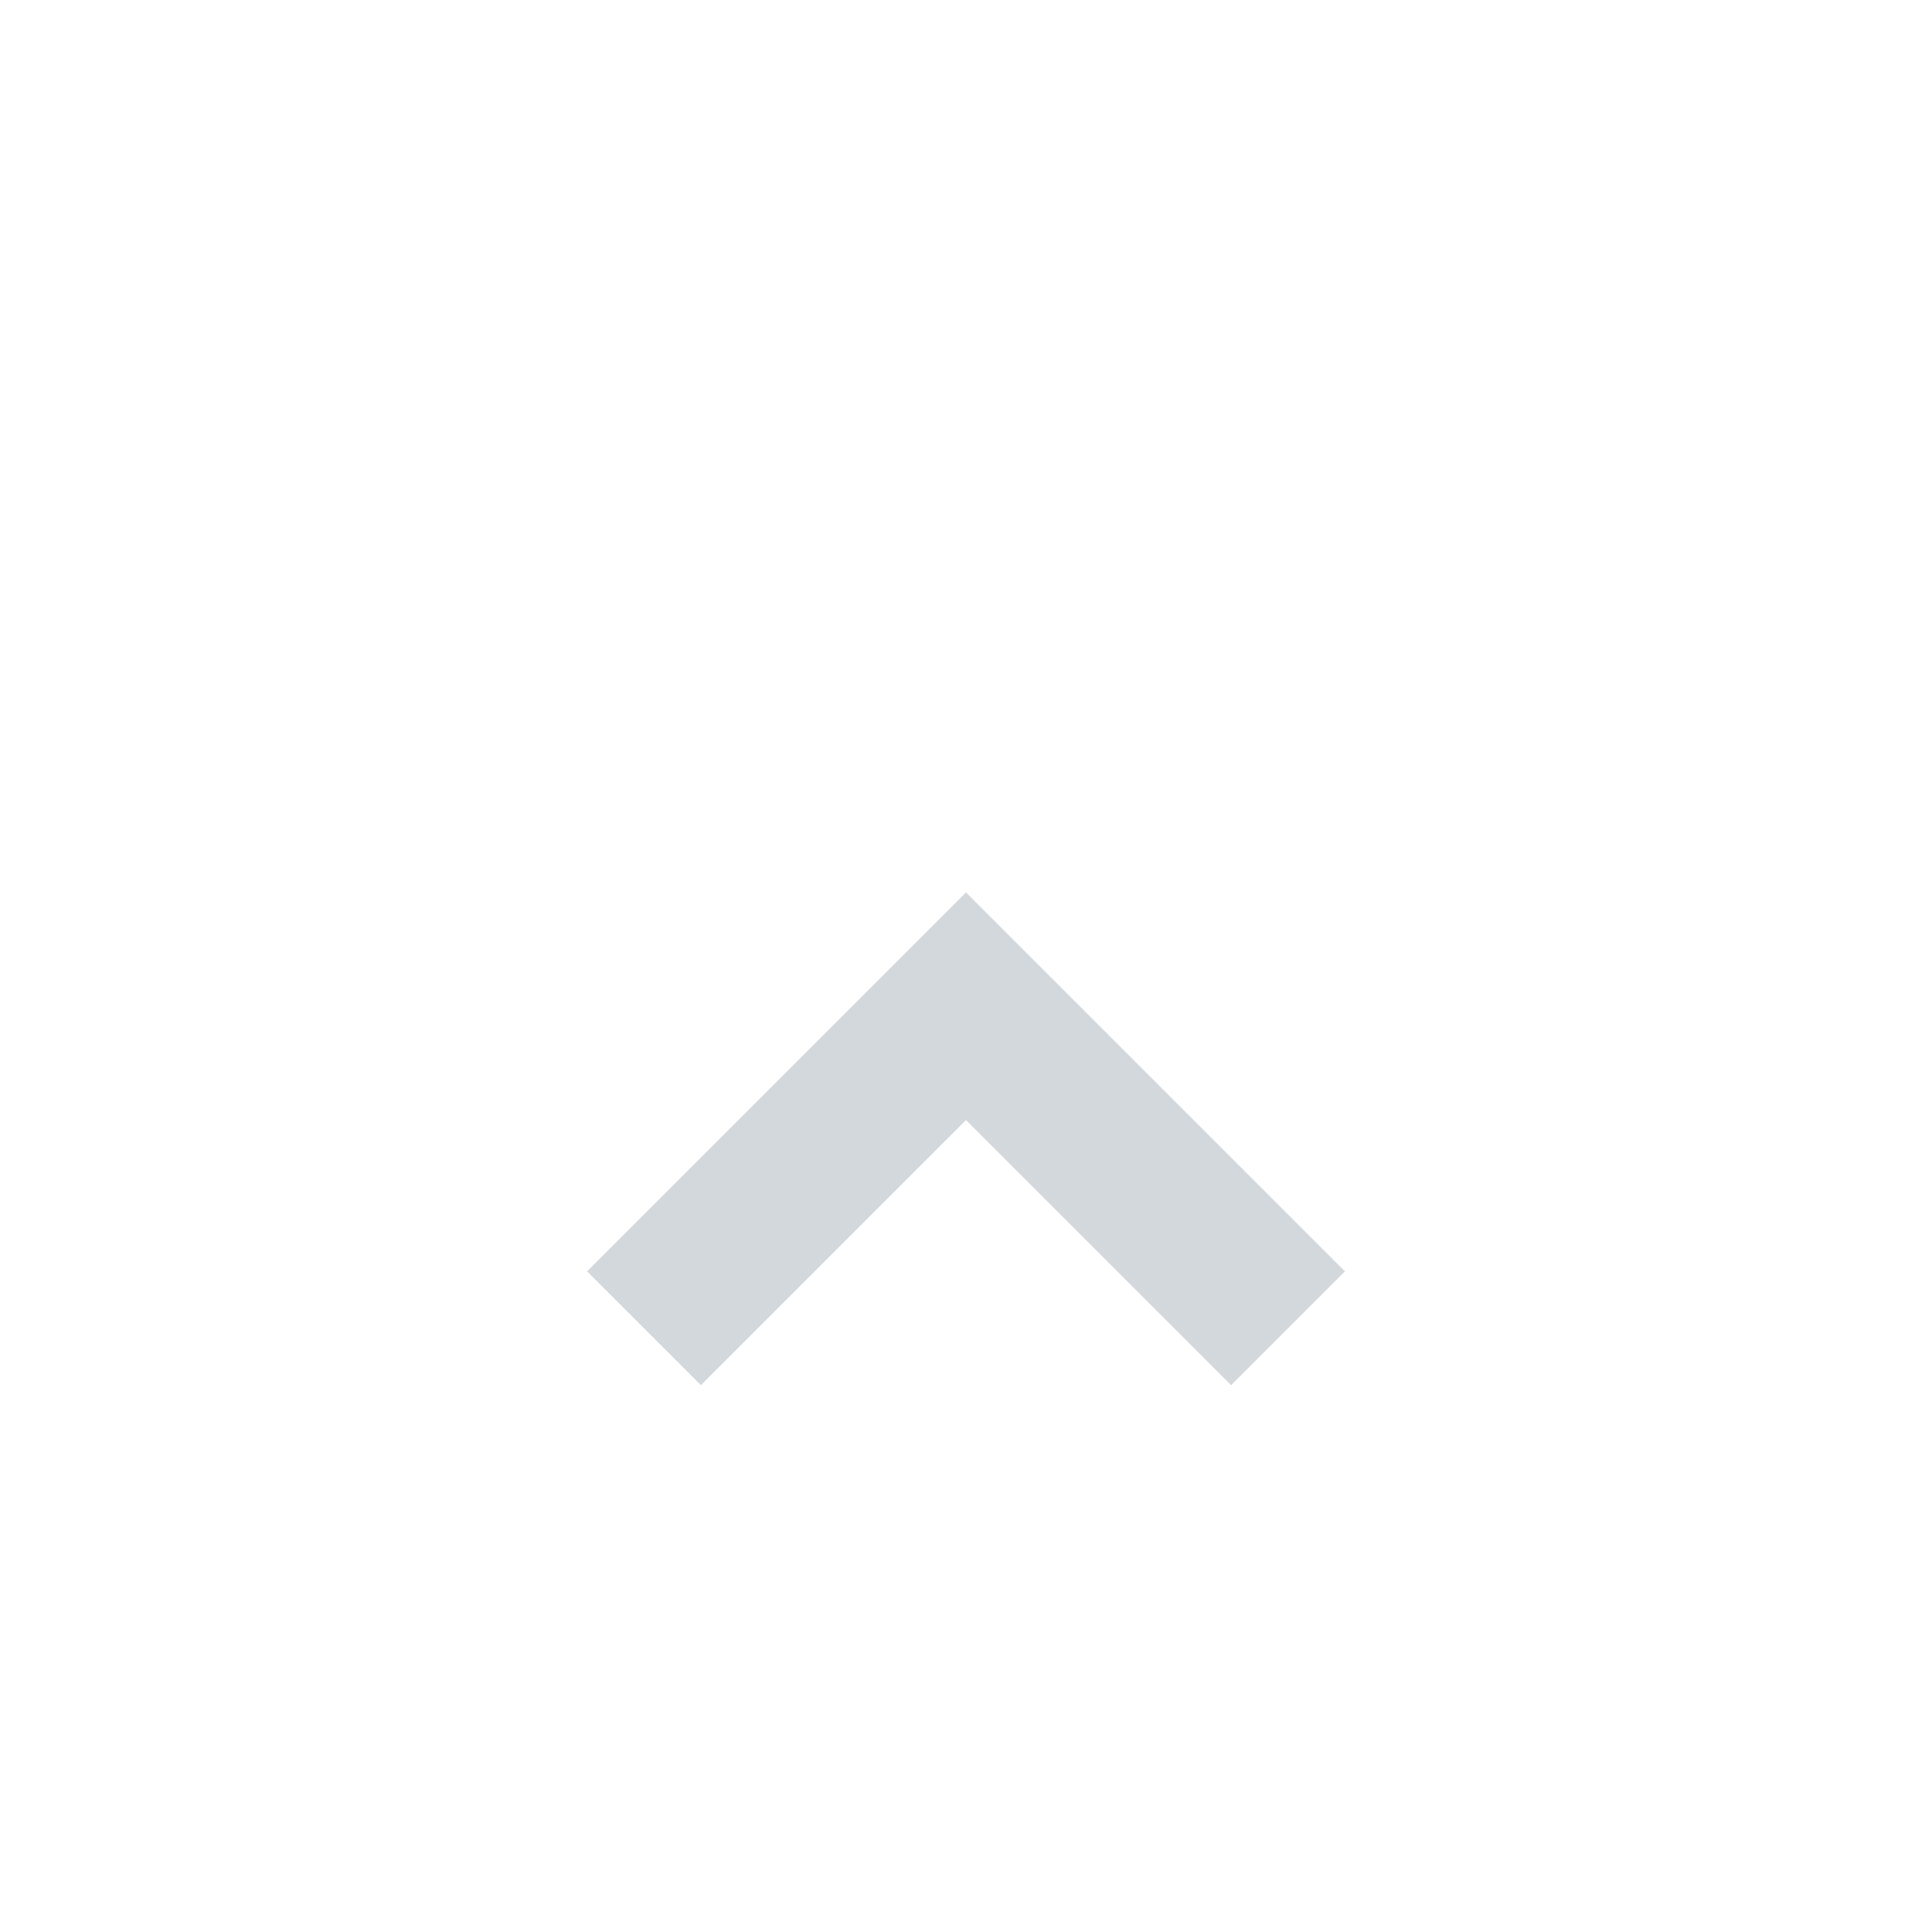 <svg width="24" height="24" viewBox="0 0 24 24" fill="none" xmlns="http://www.w3.org/2000/svg">
<g id="24&#195;&#151;24 / static / gray / normal / chevron-small-up">
<path id="up" d="M16 16.5L12 12.5L8 16.5" stroke="#D3D8DD" stroke-width="2"/>
</g>
</svg>
